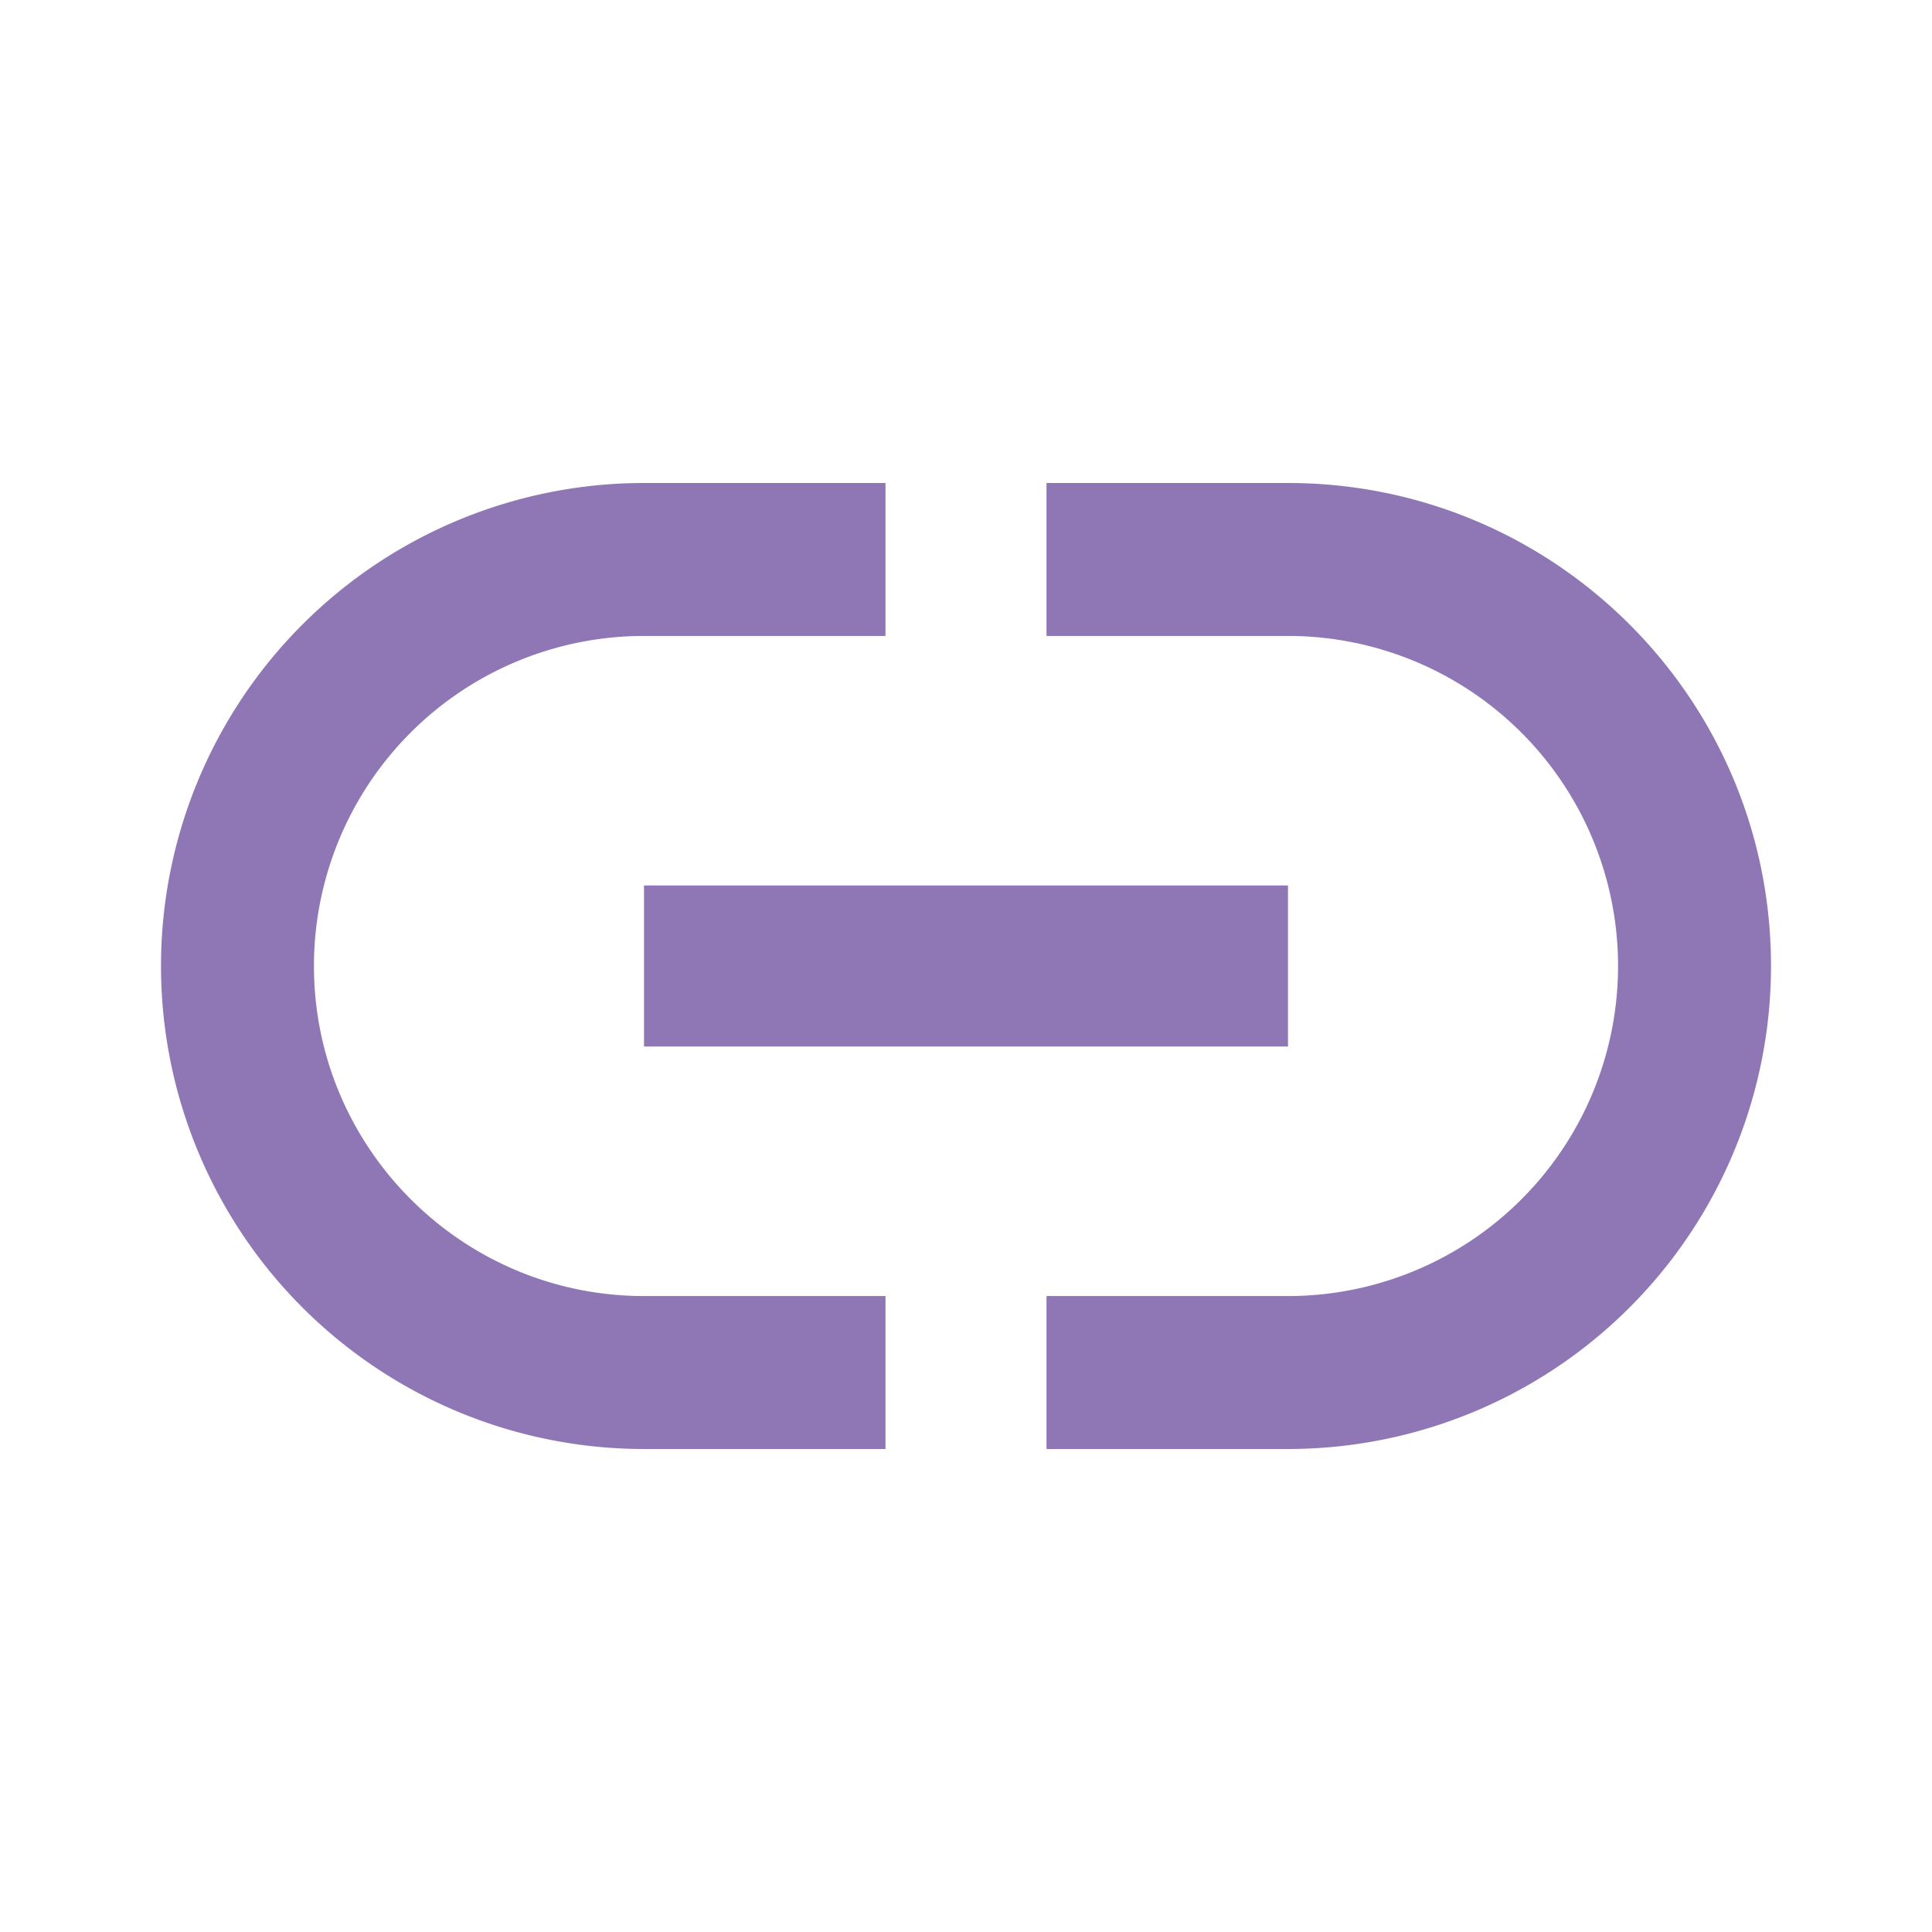 <svg class="icon" viewBox="0 0 1024 1024" xmlns="http://www.w3.org/2000/svg"><path d="M682.667 256h-128v81.067h128A174.933 174.933 0 01857.6 512a174.933 174.933 0 01-174.933 174.933h-128V768h128a256 256 0 00256-256c0-141.653-114.774-256-256-256M166.4 512a174.933 174.933 0 01174.933-174.933h128V256h-128a256 256 0 00-256 256 256 256 0 00256 256h128v-81.067h-128C244.907 686.933 166.4 608.427 166.4 512m174.933 42.667h341.334v-85.334H341.333v85.334z" fill="#8F77B5"/></svg>
